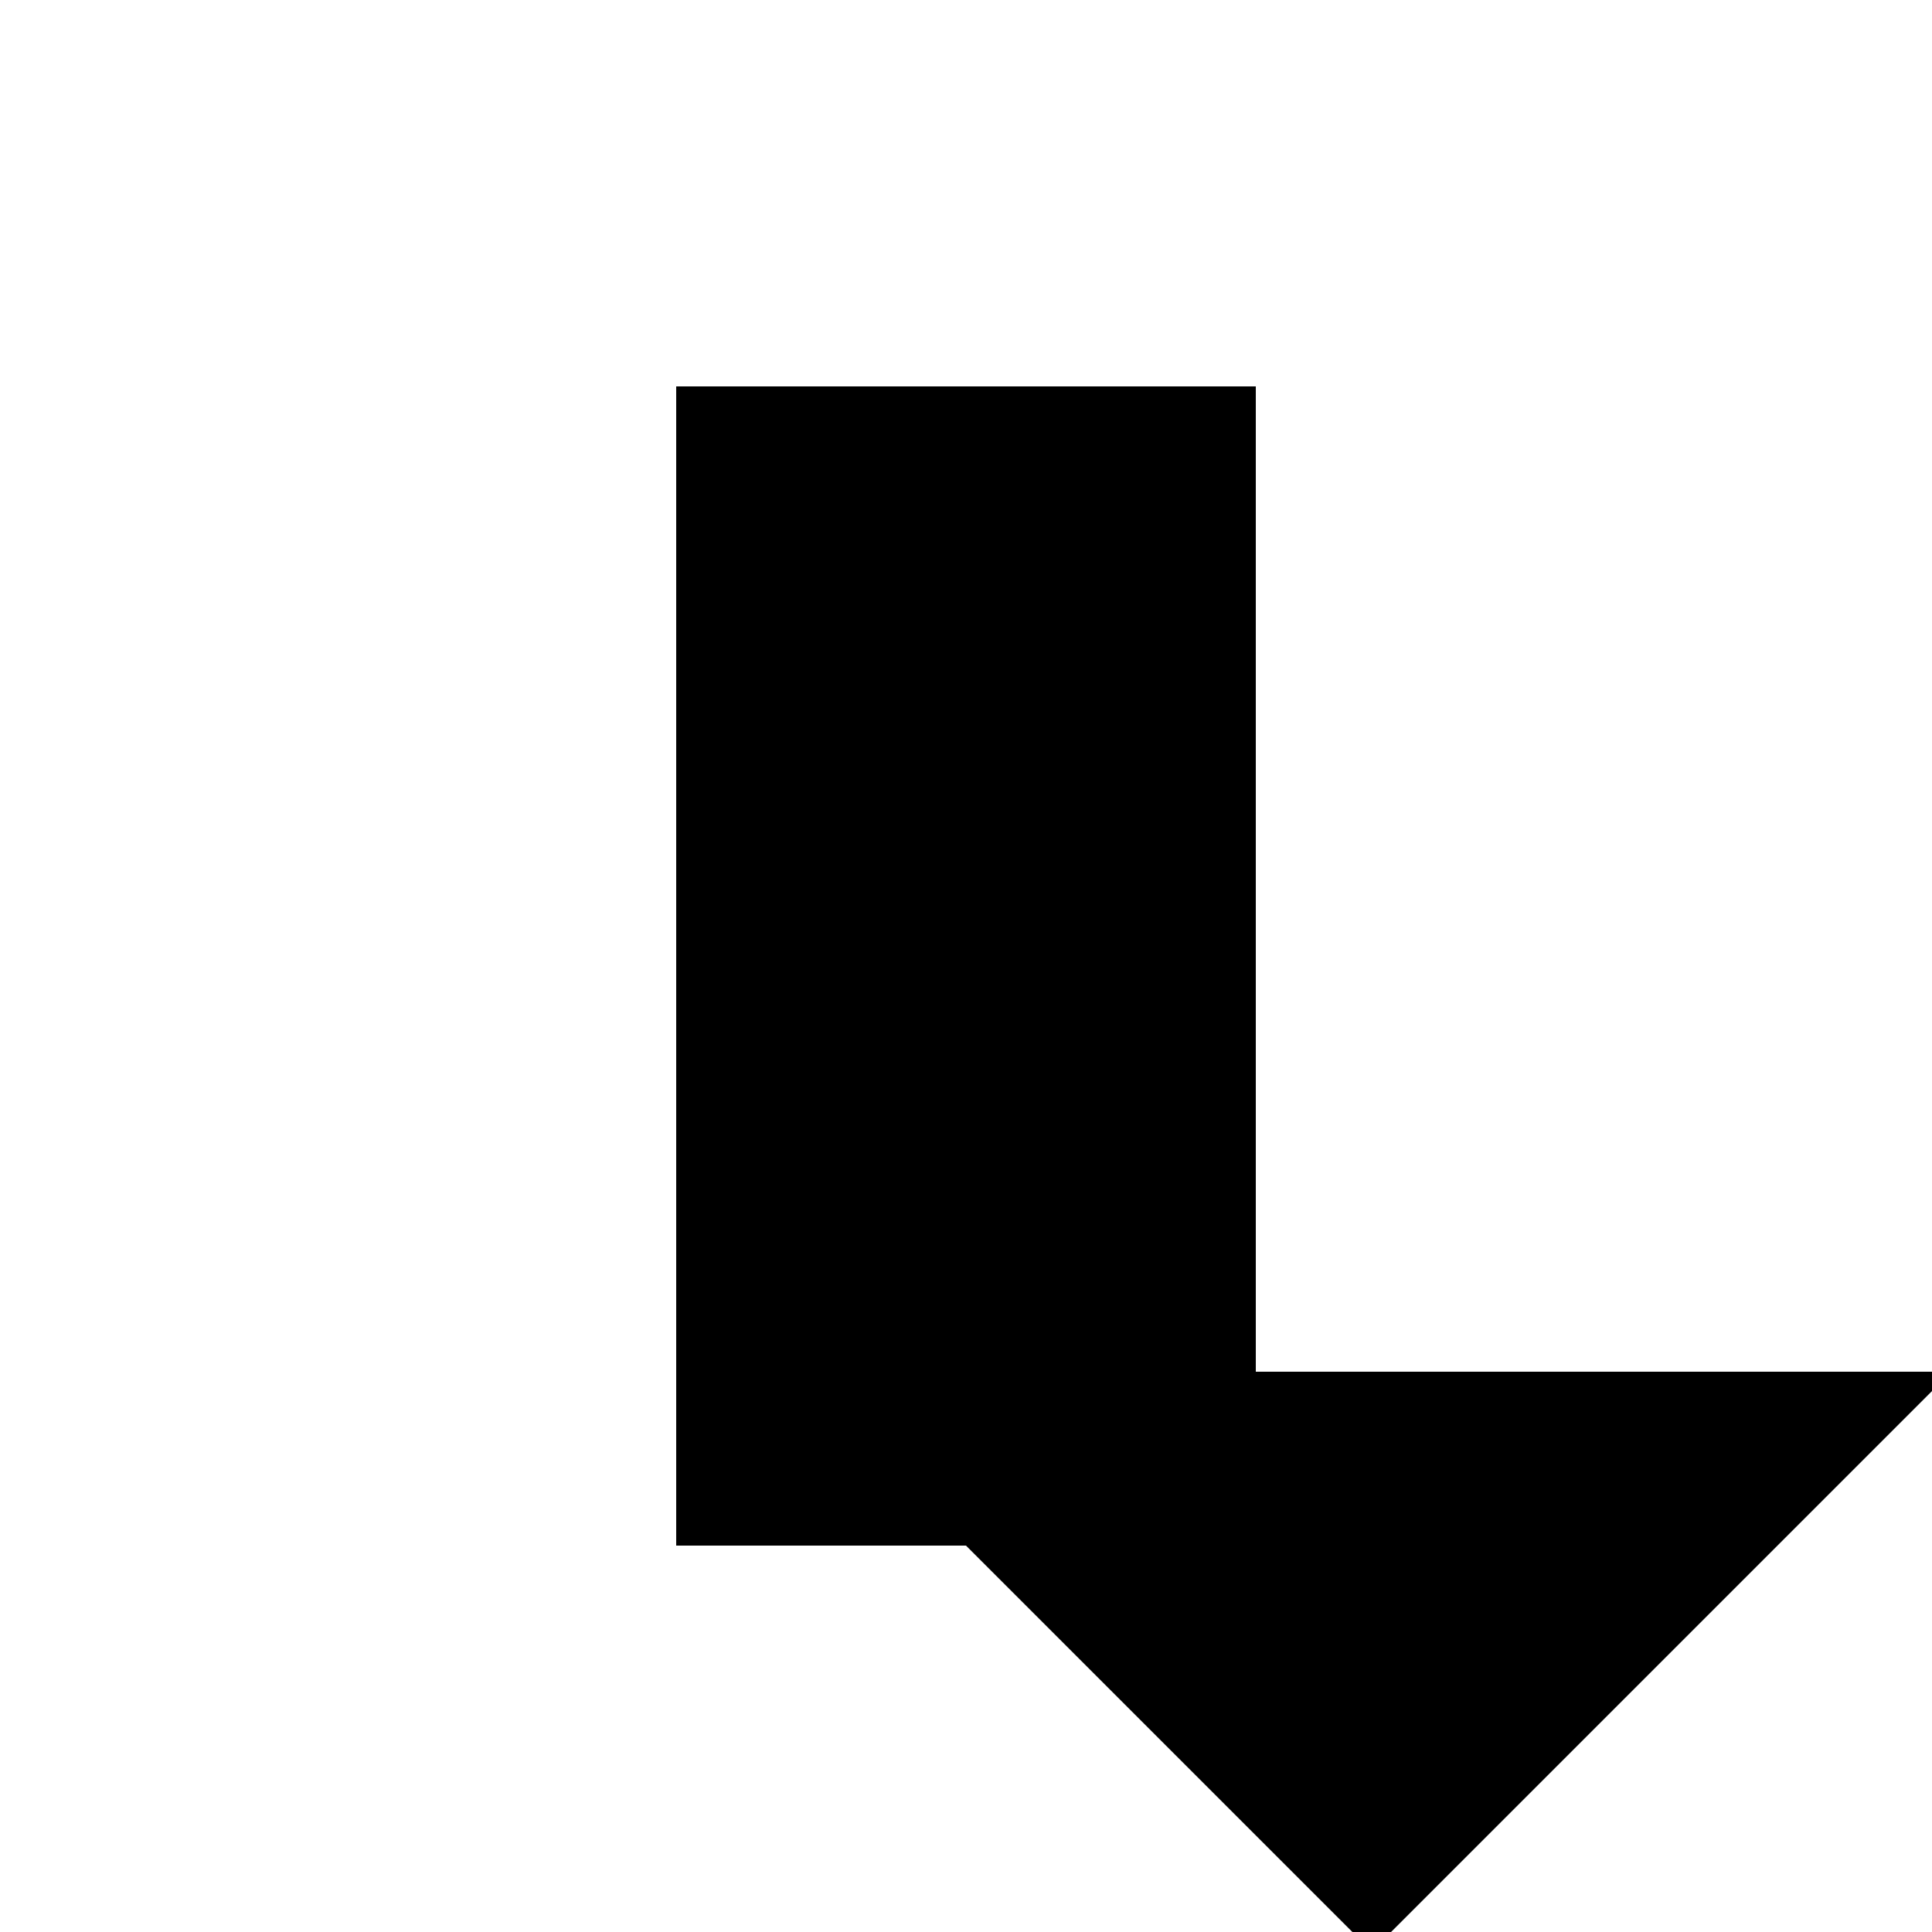 <svg xmlns="http://www.w3.org/2000/svg" viewBox="-100 -100 500 500"><path style="fill:#000000" fill-rule="evenodd" d="M 255 405.001 L 149.999 300.001 L 75 300.001 L 75 0 L 225.001 0 L 225.001 255 L 405.001 255"/></svg>

